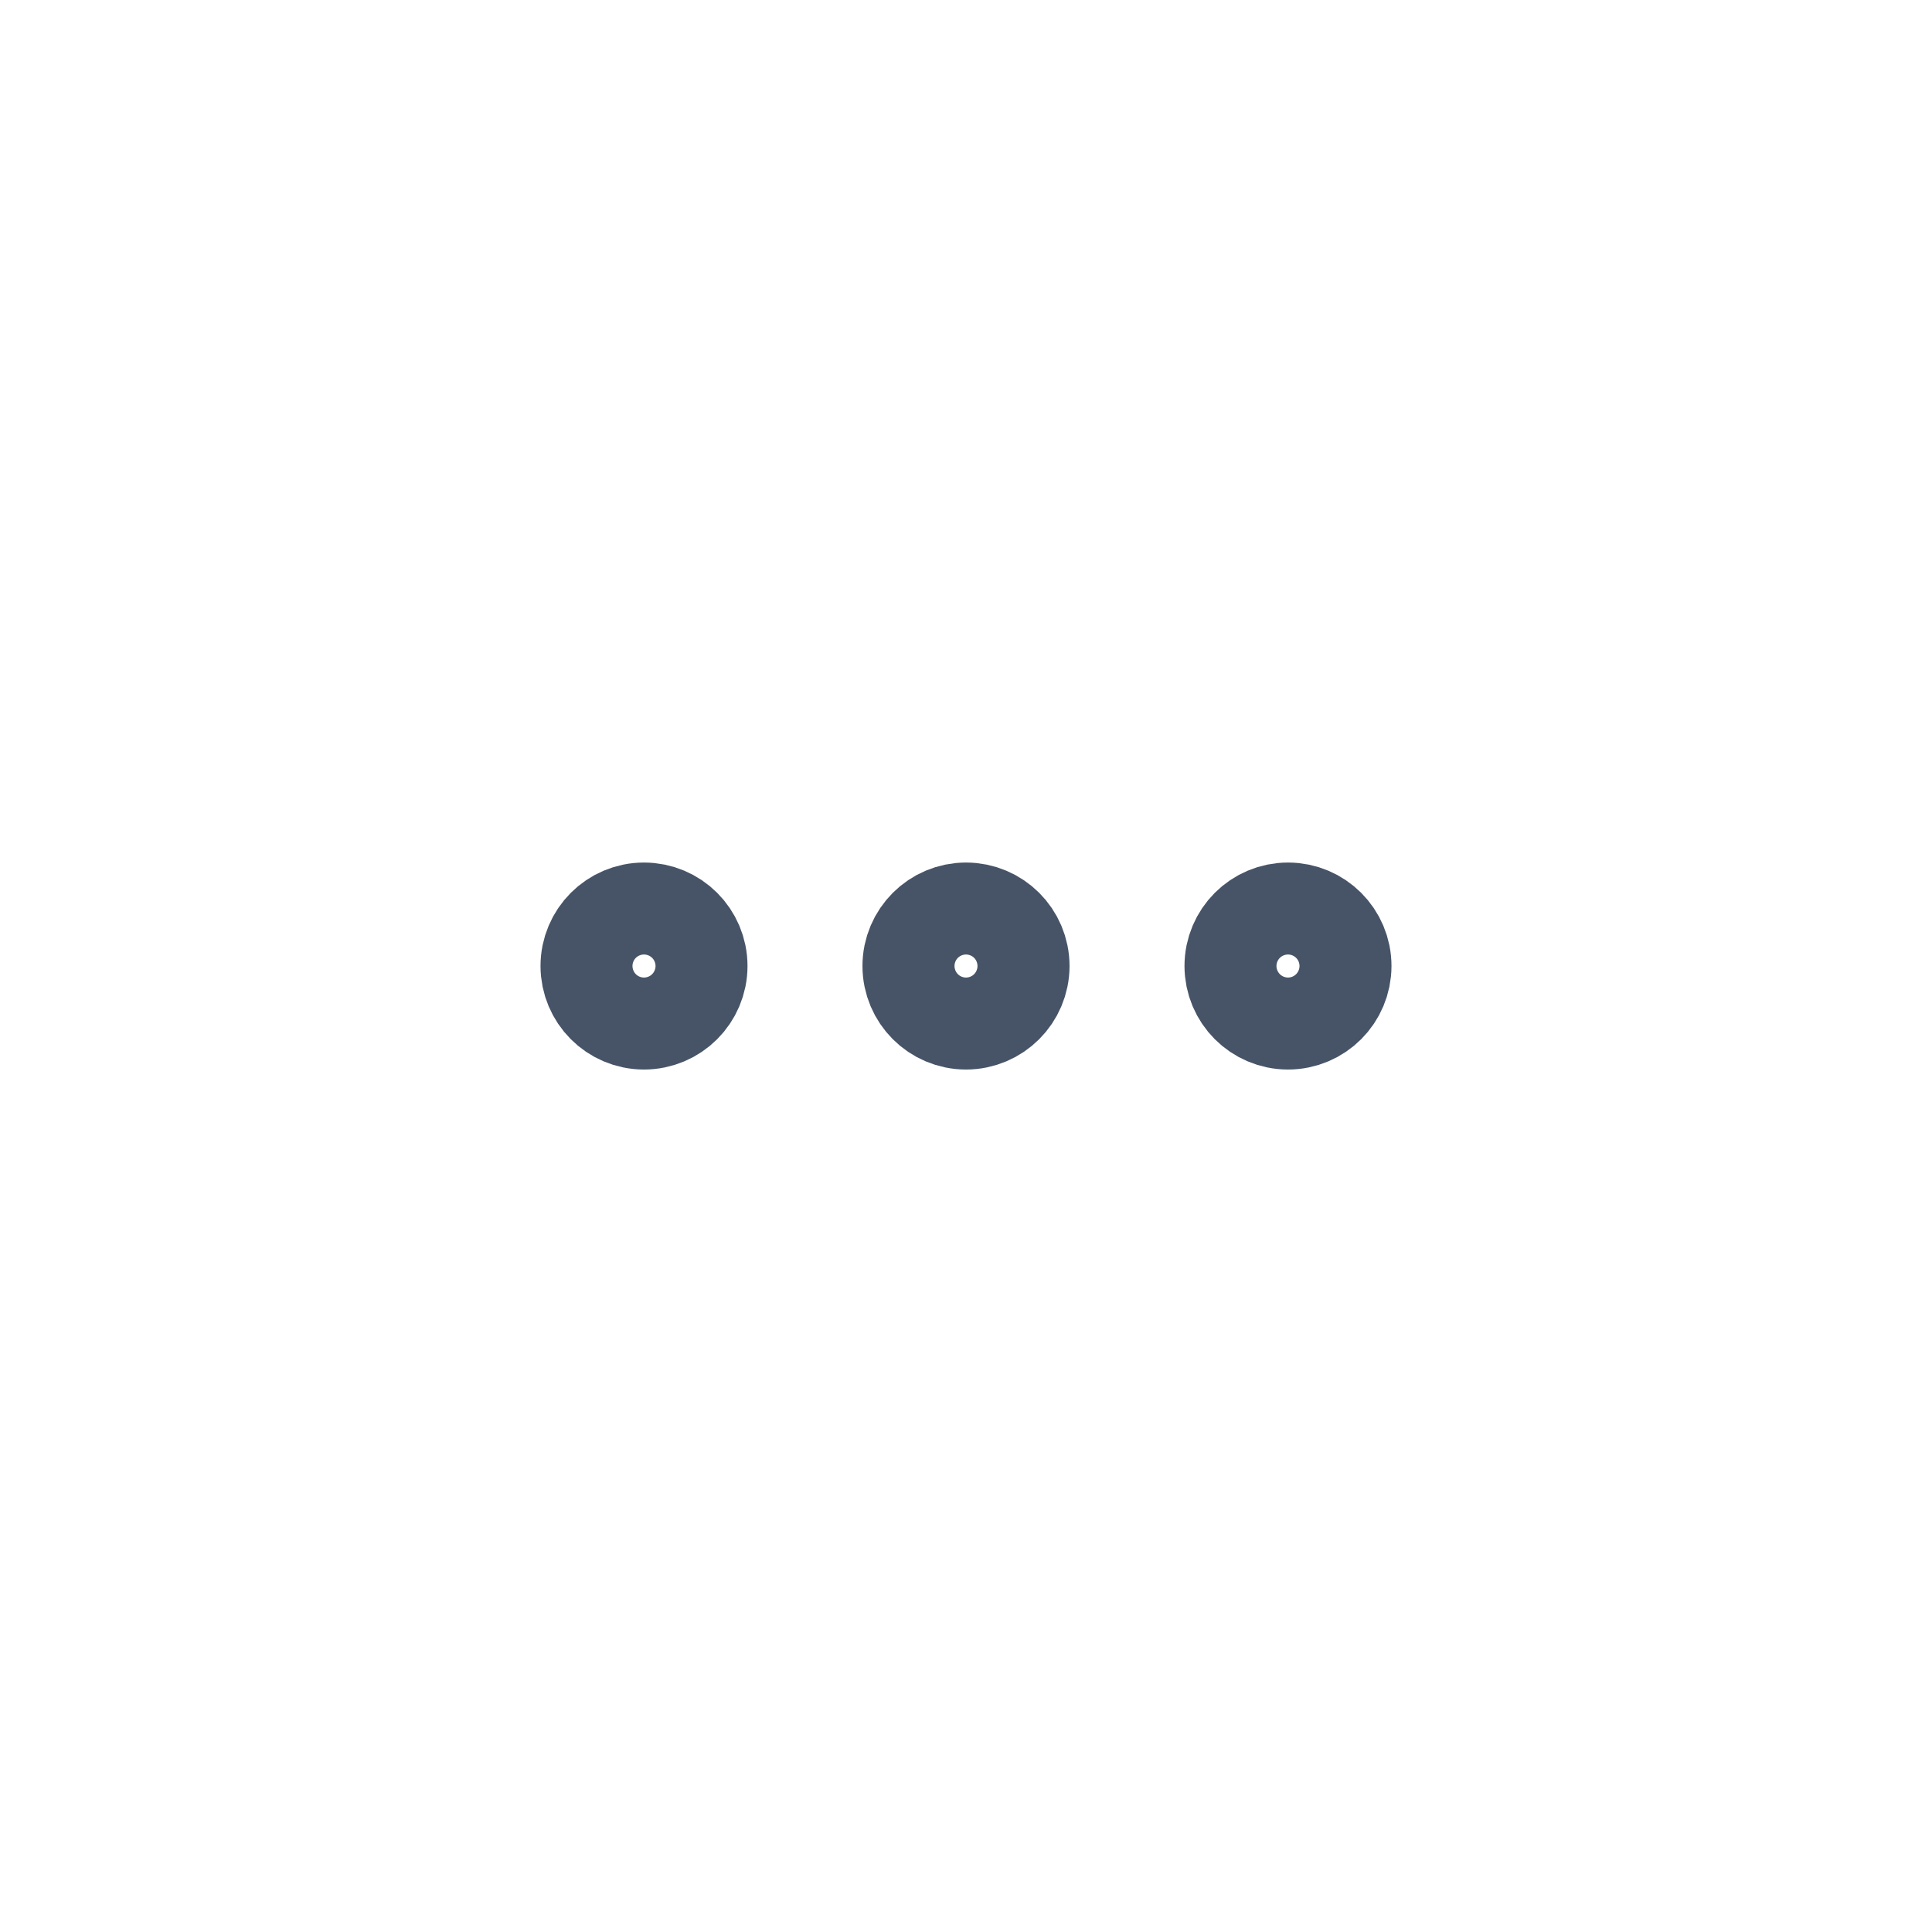 <svg width="28" height="28" viewBox="0 0 28 28" fill="none" xmlns="http://www.w3.org/2000/svg">
<path d="M14 14.667C14.368 14.667 14.667 14.368 14.667 14C14.667 13.632 14.368 13.334 14 13.334C13.632 13.334 13.333 13.632 13.333 14C13.333 14.368 13.632 14.667 14 14.667Z" stroke="#475467" stroke-width="1.667" stroke-linecap="round" stroke-linejoin="round"/>
<path d="M18.667 14.667C19.035 14.667 19.333 14.368 19.333 14C19.333 13.632 19.035 13.334 18.667 13.334C18.298 13.334 18 13.632 18 14C18 14.368 18.298 14.667 18.667 14.667Z" stroke="#475467" stroke-width="1.667" stroke-linecap="round" stroke-linejoin="round"/>
<path d="M9.333 14.667C9.701 14.667 10 14.368 10 14C10 13.632 9.701 13.334 9.333 13.334C8.965 13.334 8.667 13.632 8.667 14C8.667 14.368 8.965 14.667 9.333 14.667Z" stroke="#475467" stroke-width="1.667" stroke-linecap="round" stroke-linejoin="round"/>
</svg>
